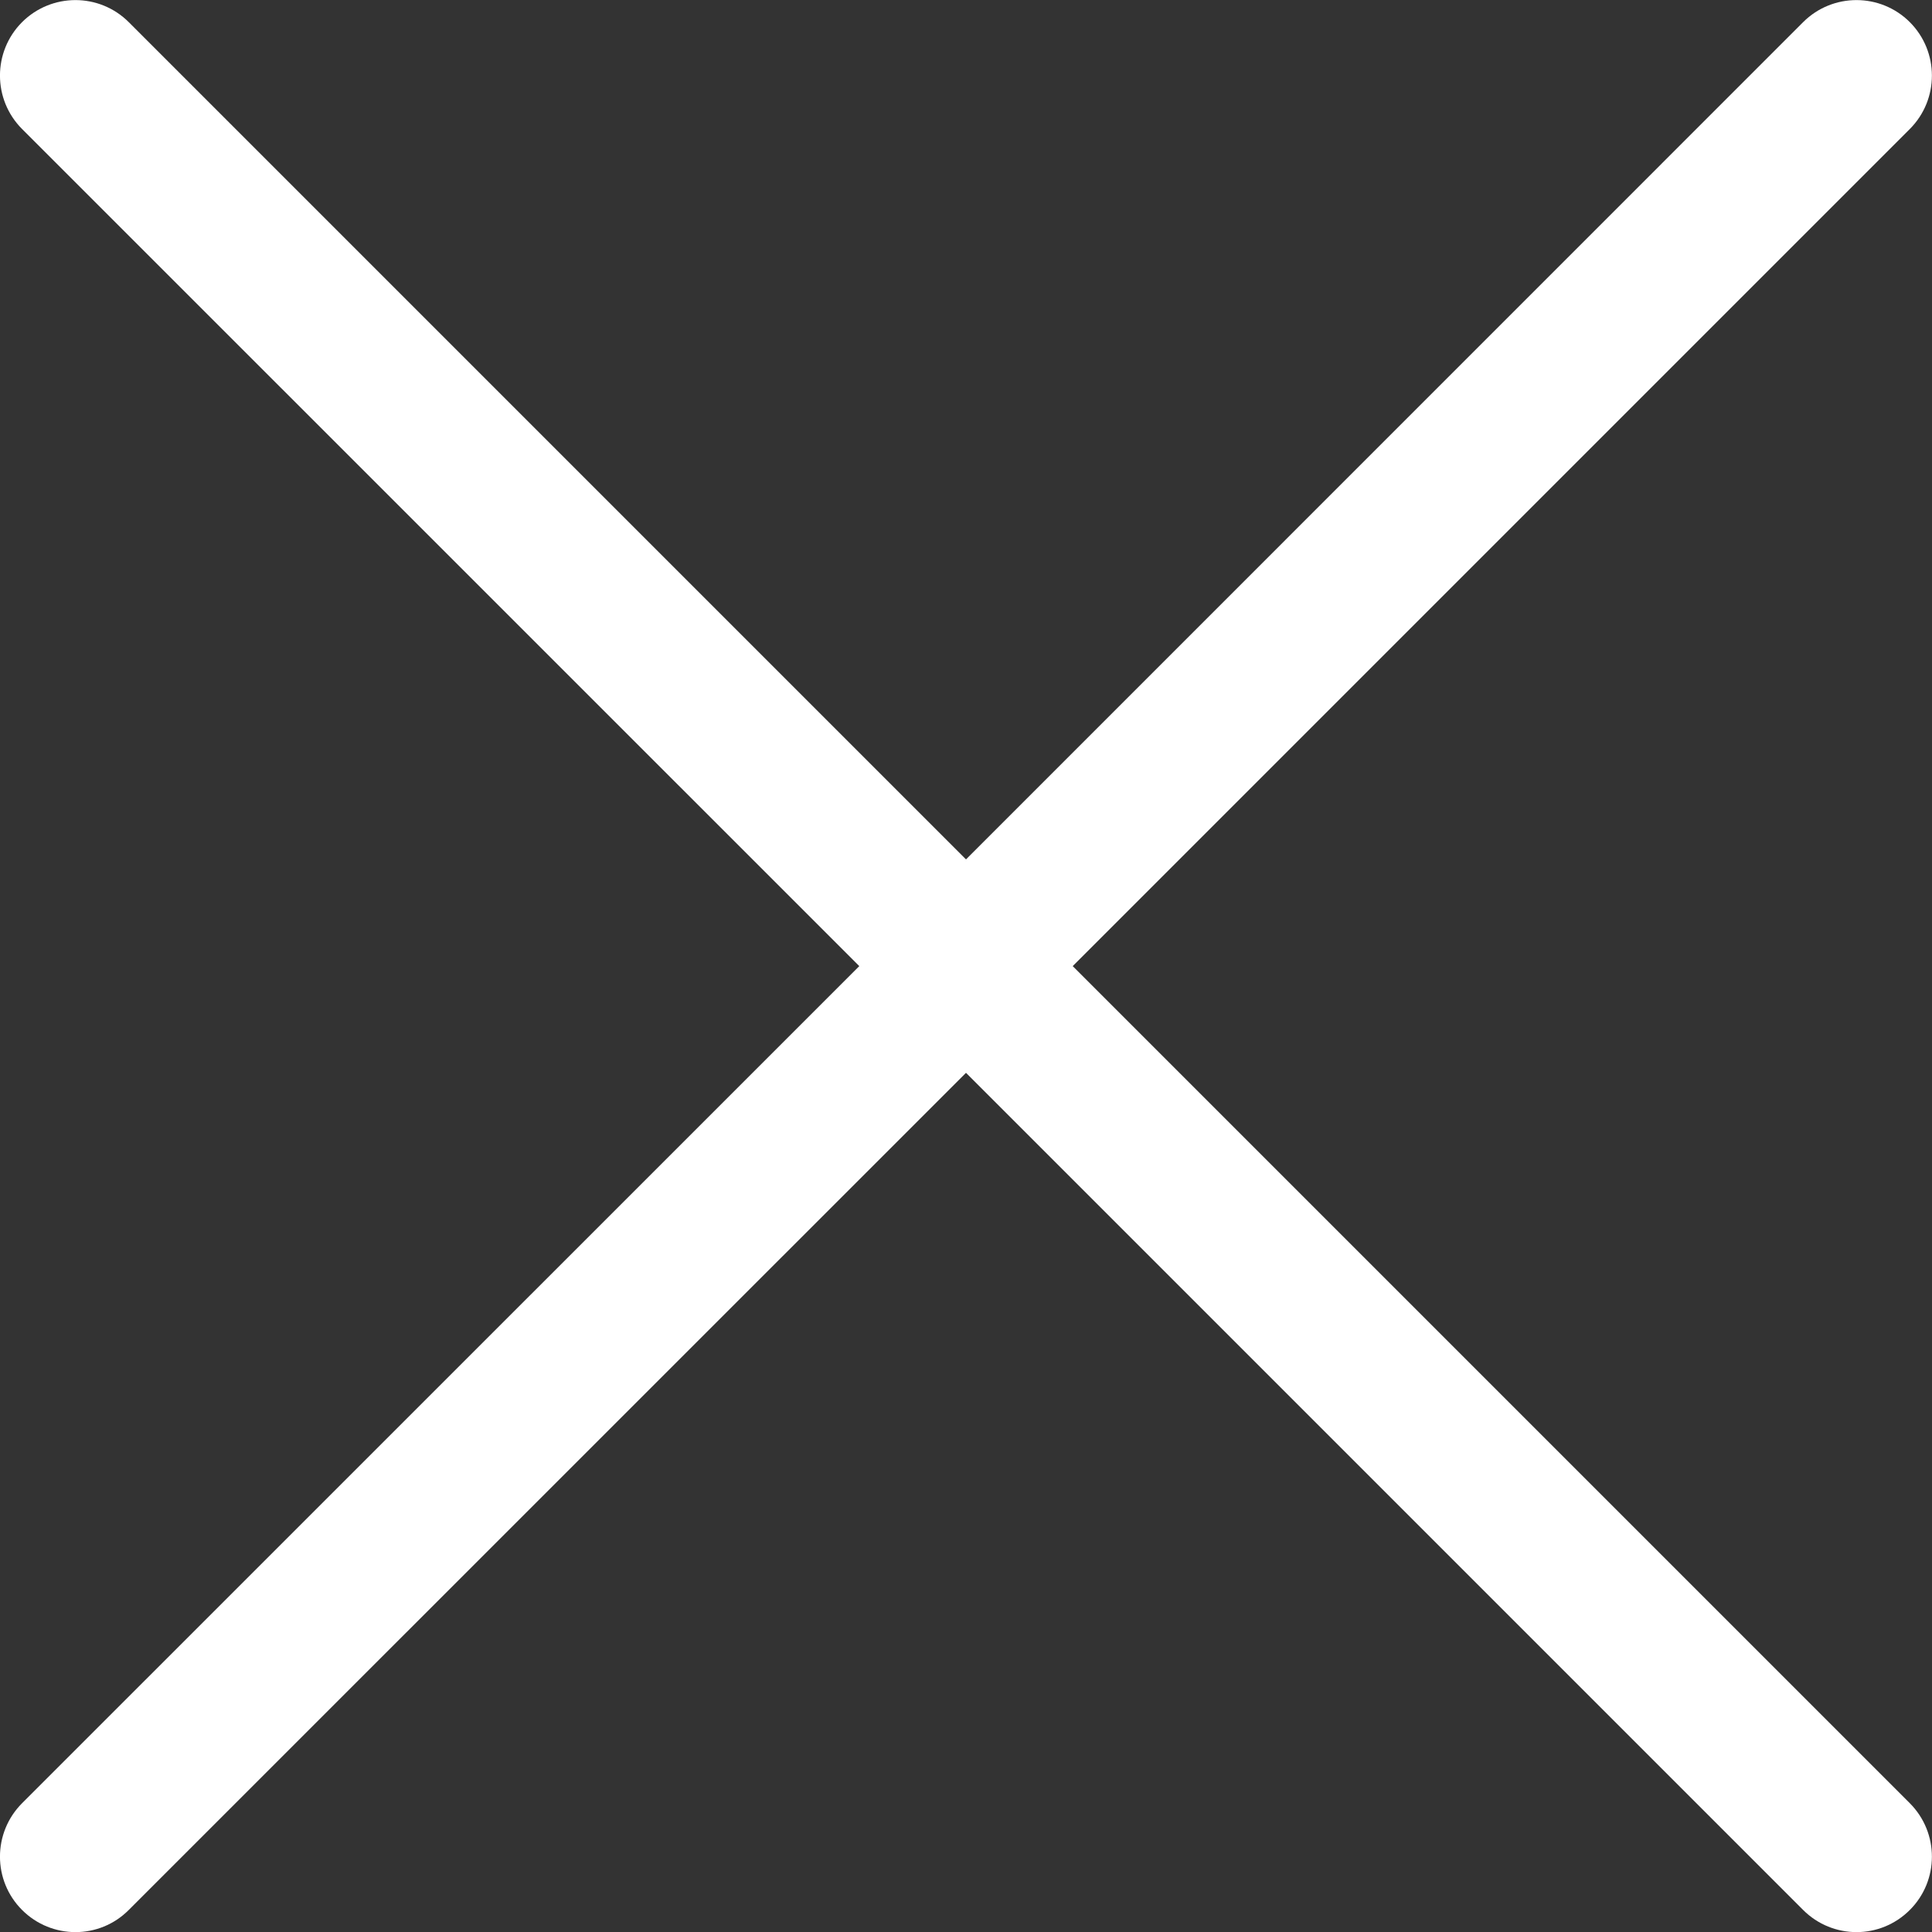 <svg width="17" height="17" viewBox="0 0 17 17" fill="none" xmlns="http://www.w3.org/2000/svg">
<rect x="0" y="0" width="17" height="17" fill="#333333" stroke="none"/>
<path d="M9.439 8.501L16.805 1.135C17.064 0.875 17.064 0.455 16.805 0.195C16.546 -0.064 16.125 -0.064 15.866 0.195L8.5 7.562L1.133 0.195C0.874 -0.064 0.454 -0.064 0.194 0.195C-0.065 0.455 -0.065 0.875 0.194 1.135L7.561 8.501L0.194 15.867C-0.065 16.127 -0.065 16.547 0.194 16.806C0.324 16.936 0.494 17.001 0.664 17.001C0.834 17.001 1.004 16.936 1.133 16.806L8.5 9.44L15.866 16.806C15.996 16.936 16.166 17.001 16.336 17.001C16.506 17.001 16.675 16.936 16.805 16.806C17.064 16.547 17.064 16.127 16.805 15.867L9.439 8.501Z" fill="white"/>
</svg>
